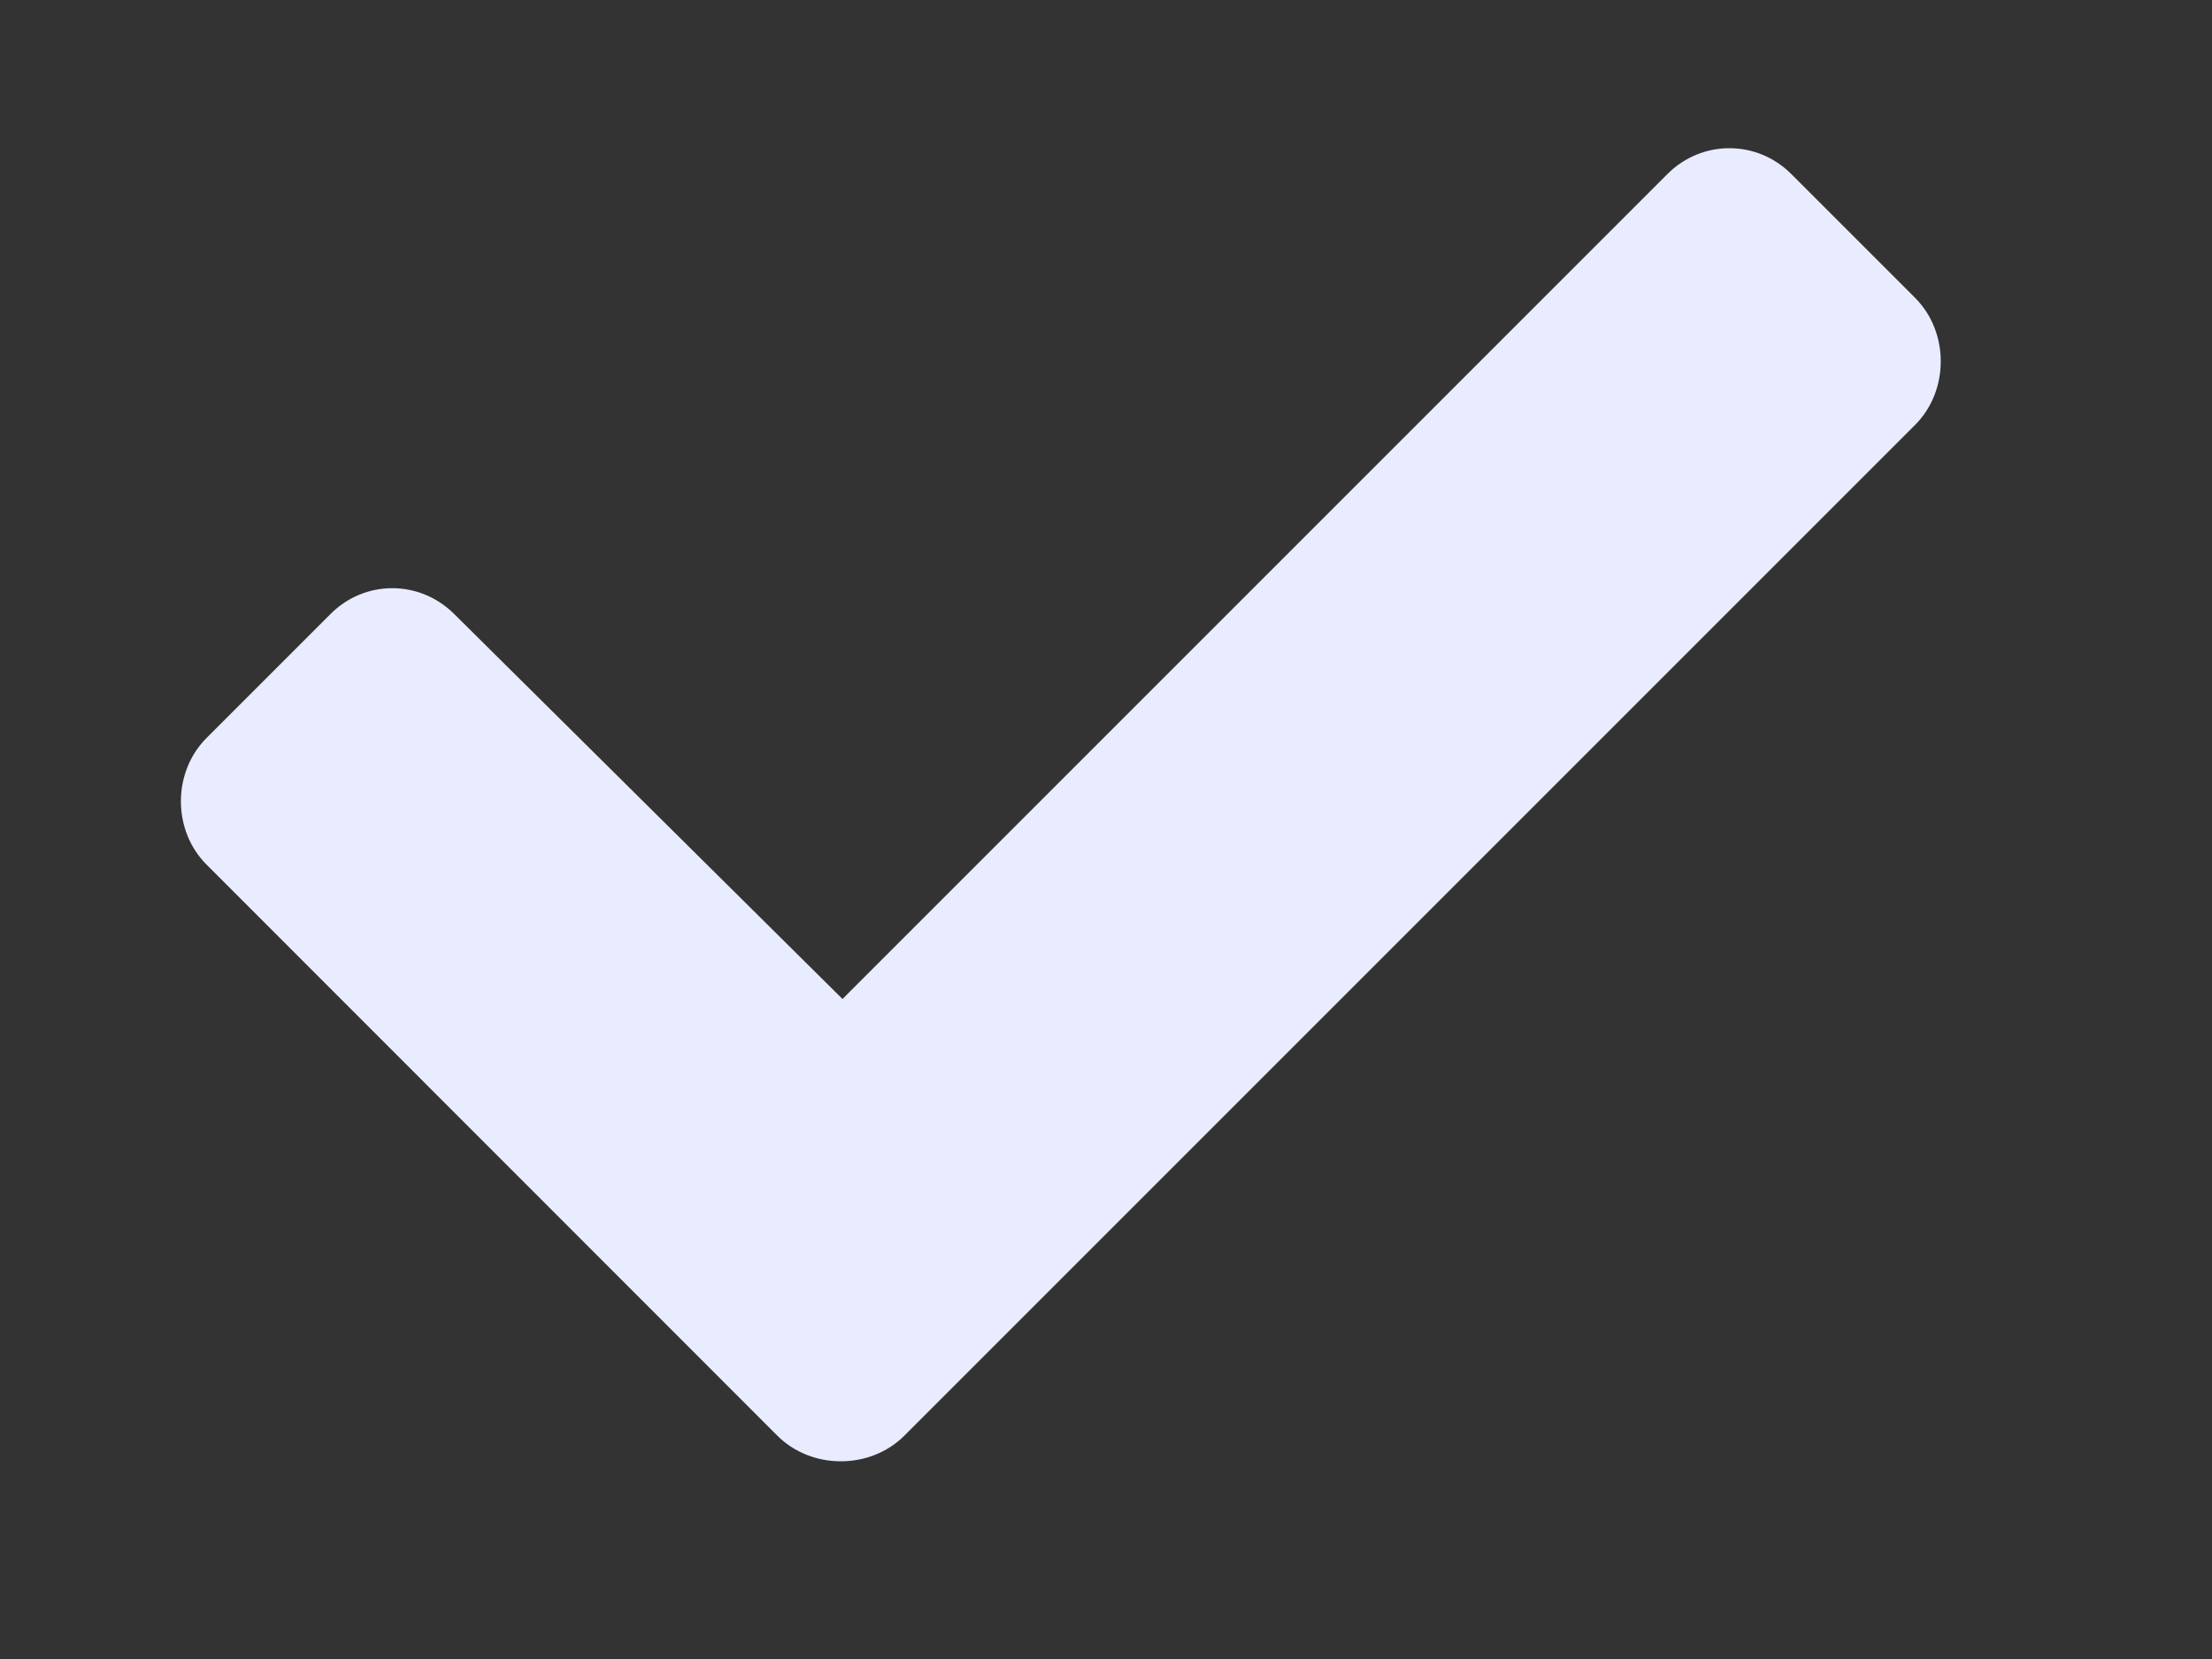 <svg width="8" height="6" viewBox="0 0 8 6" fill="none" xmlns="http://www.w3.org/2000/svg">
<rect x="0" y="0" width="8" height="6" fill="#333333" stroke="none"/>
<path d="M2.811 5.192C2.935 5.316 3.147 5.316 3.271 5.192L6.926 1.537C7.05 1.413 7.05 1.201 6.926 1.077L6.478 0.629C6.354 0.505 6.155 0.505 6.031 0.629L3.047 3.613L1.643 2.221C1.518 2.096 1.319 2.096 1.195 2.221L0.748 2.668C0.623 2.792 0.623 3.004 0.748 3.128L2.811 5.192Z" fill="#E9ECFF"/>
</svg>
